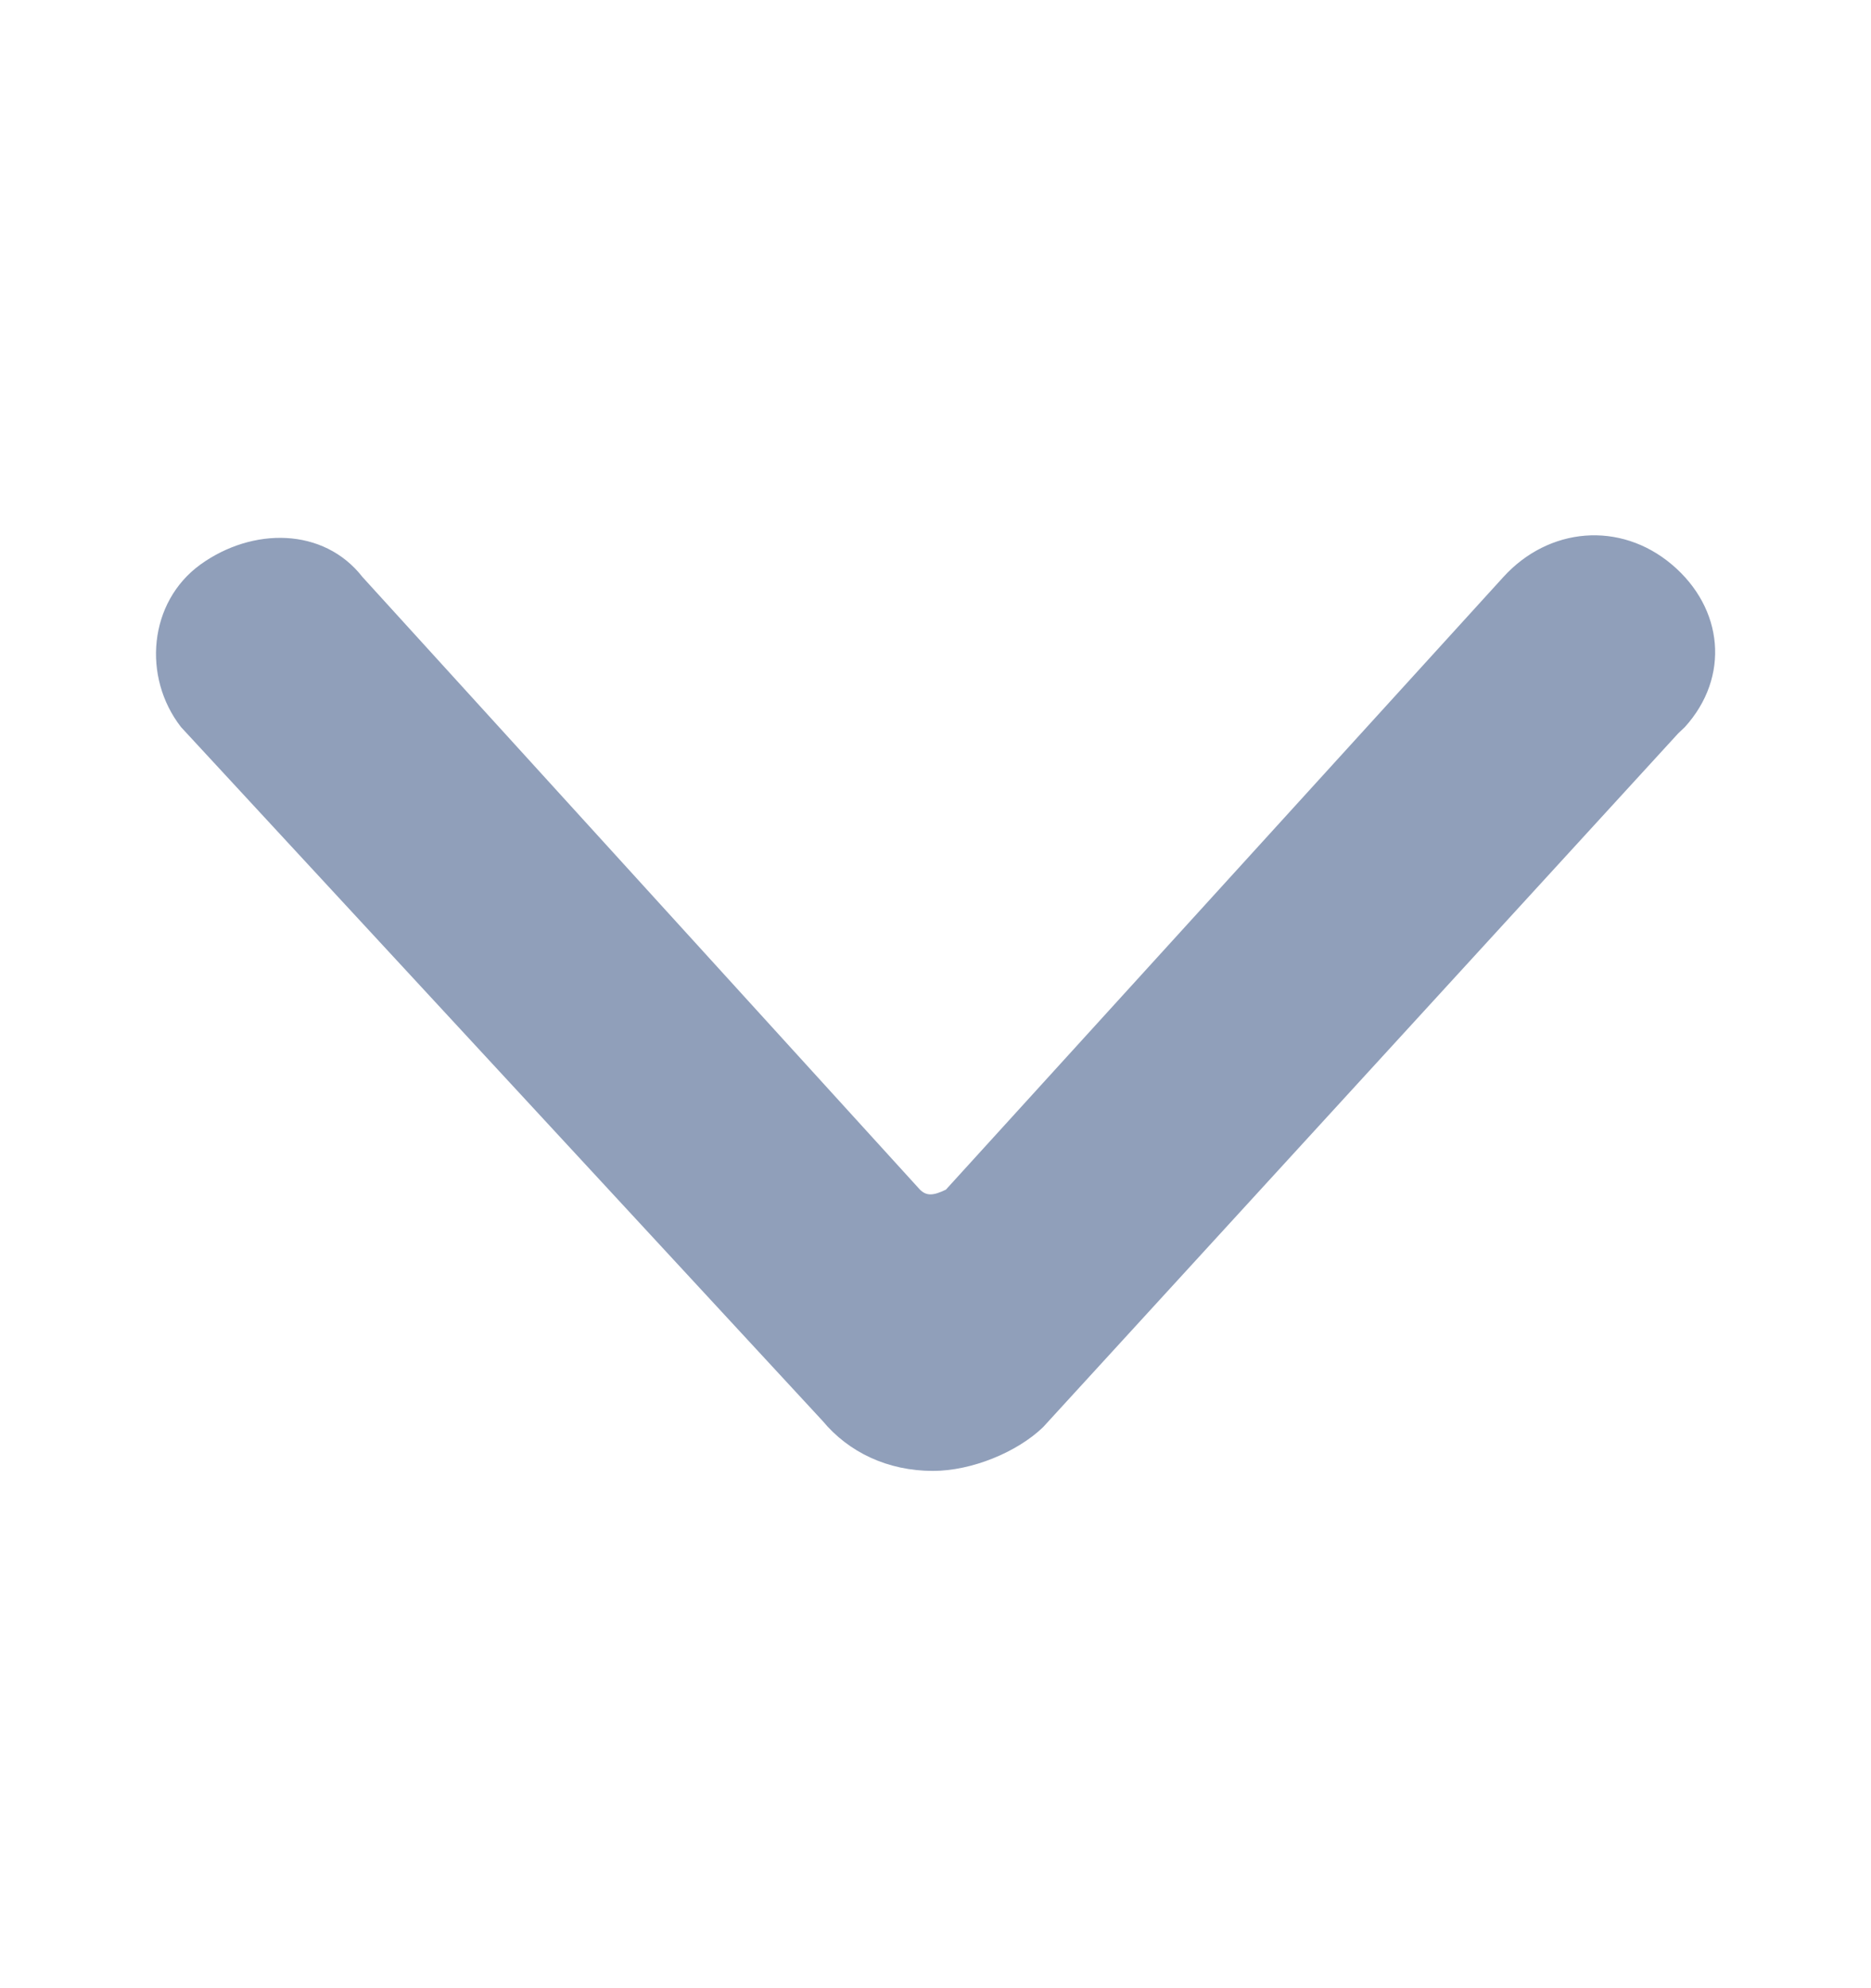 <svg width="16" height="17" viewBox="0 0 16 17" fill="none" xmlns="http://www.w3.org/2000/svg">
<path d="M7.978 12.577C7.59 12.577 7.257 12.417 7.035 12.15L1.548 6.217C1.215 5.789 1.271 5.148 1.714 4.827C2.158 4.507 2.767 4.507 3.1 4.934L7.867 10.172C7.922 10.226 7.978 10.226 8.089 10.172L12.856 4.934C13.244 4.507 13.854 4.453 14.297 4.827C14.74 5.201 14.796 5.789 14.408 6.217C14.408 6.217 14.408 6.217 14.352 6.27L8.92 12.203C8.698 12.417 8.31 12.577 7.978 12.577Z" fill="#909FBA"/>
</svg>
